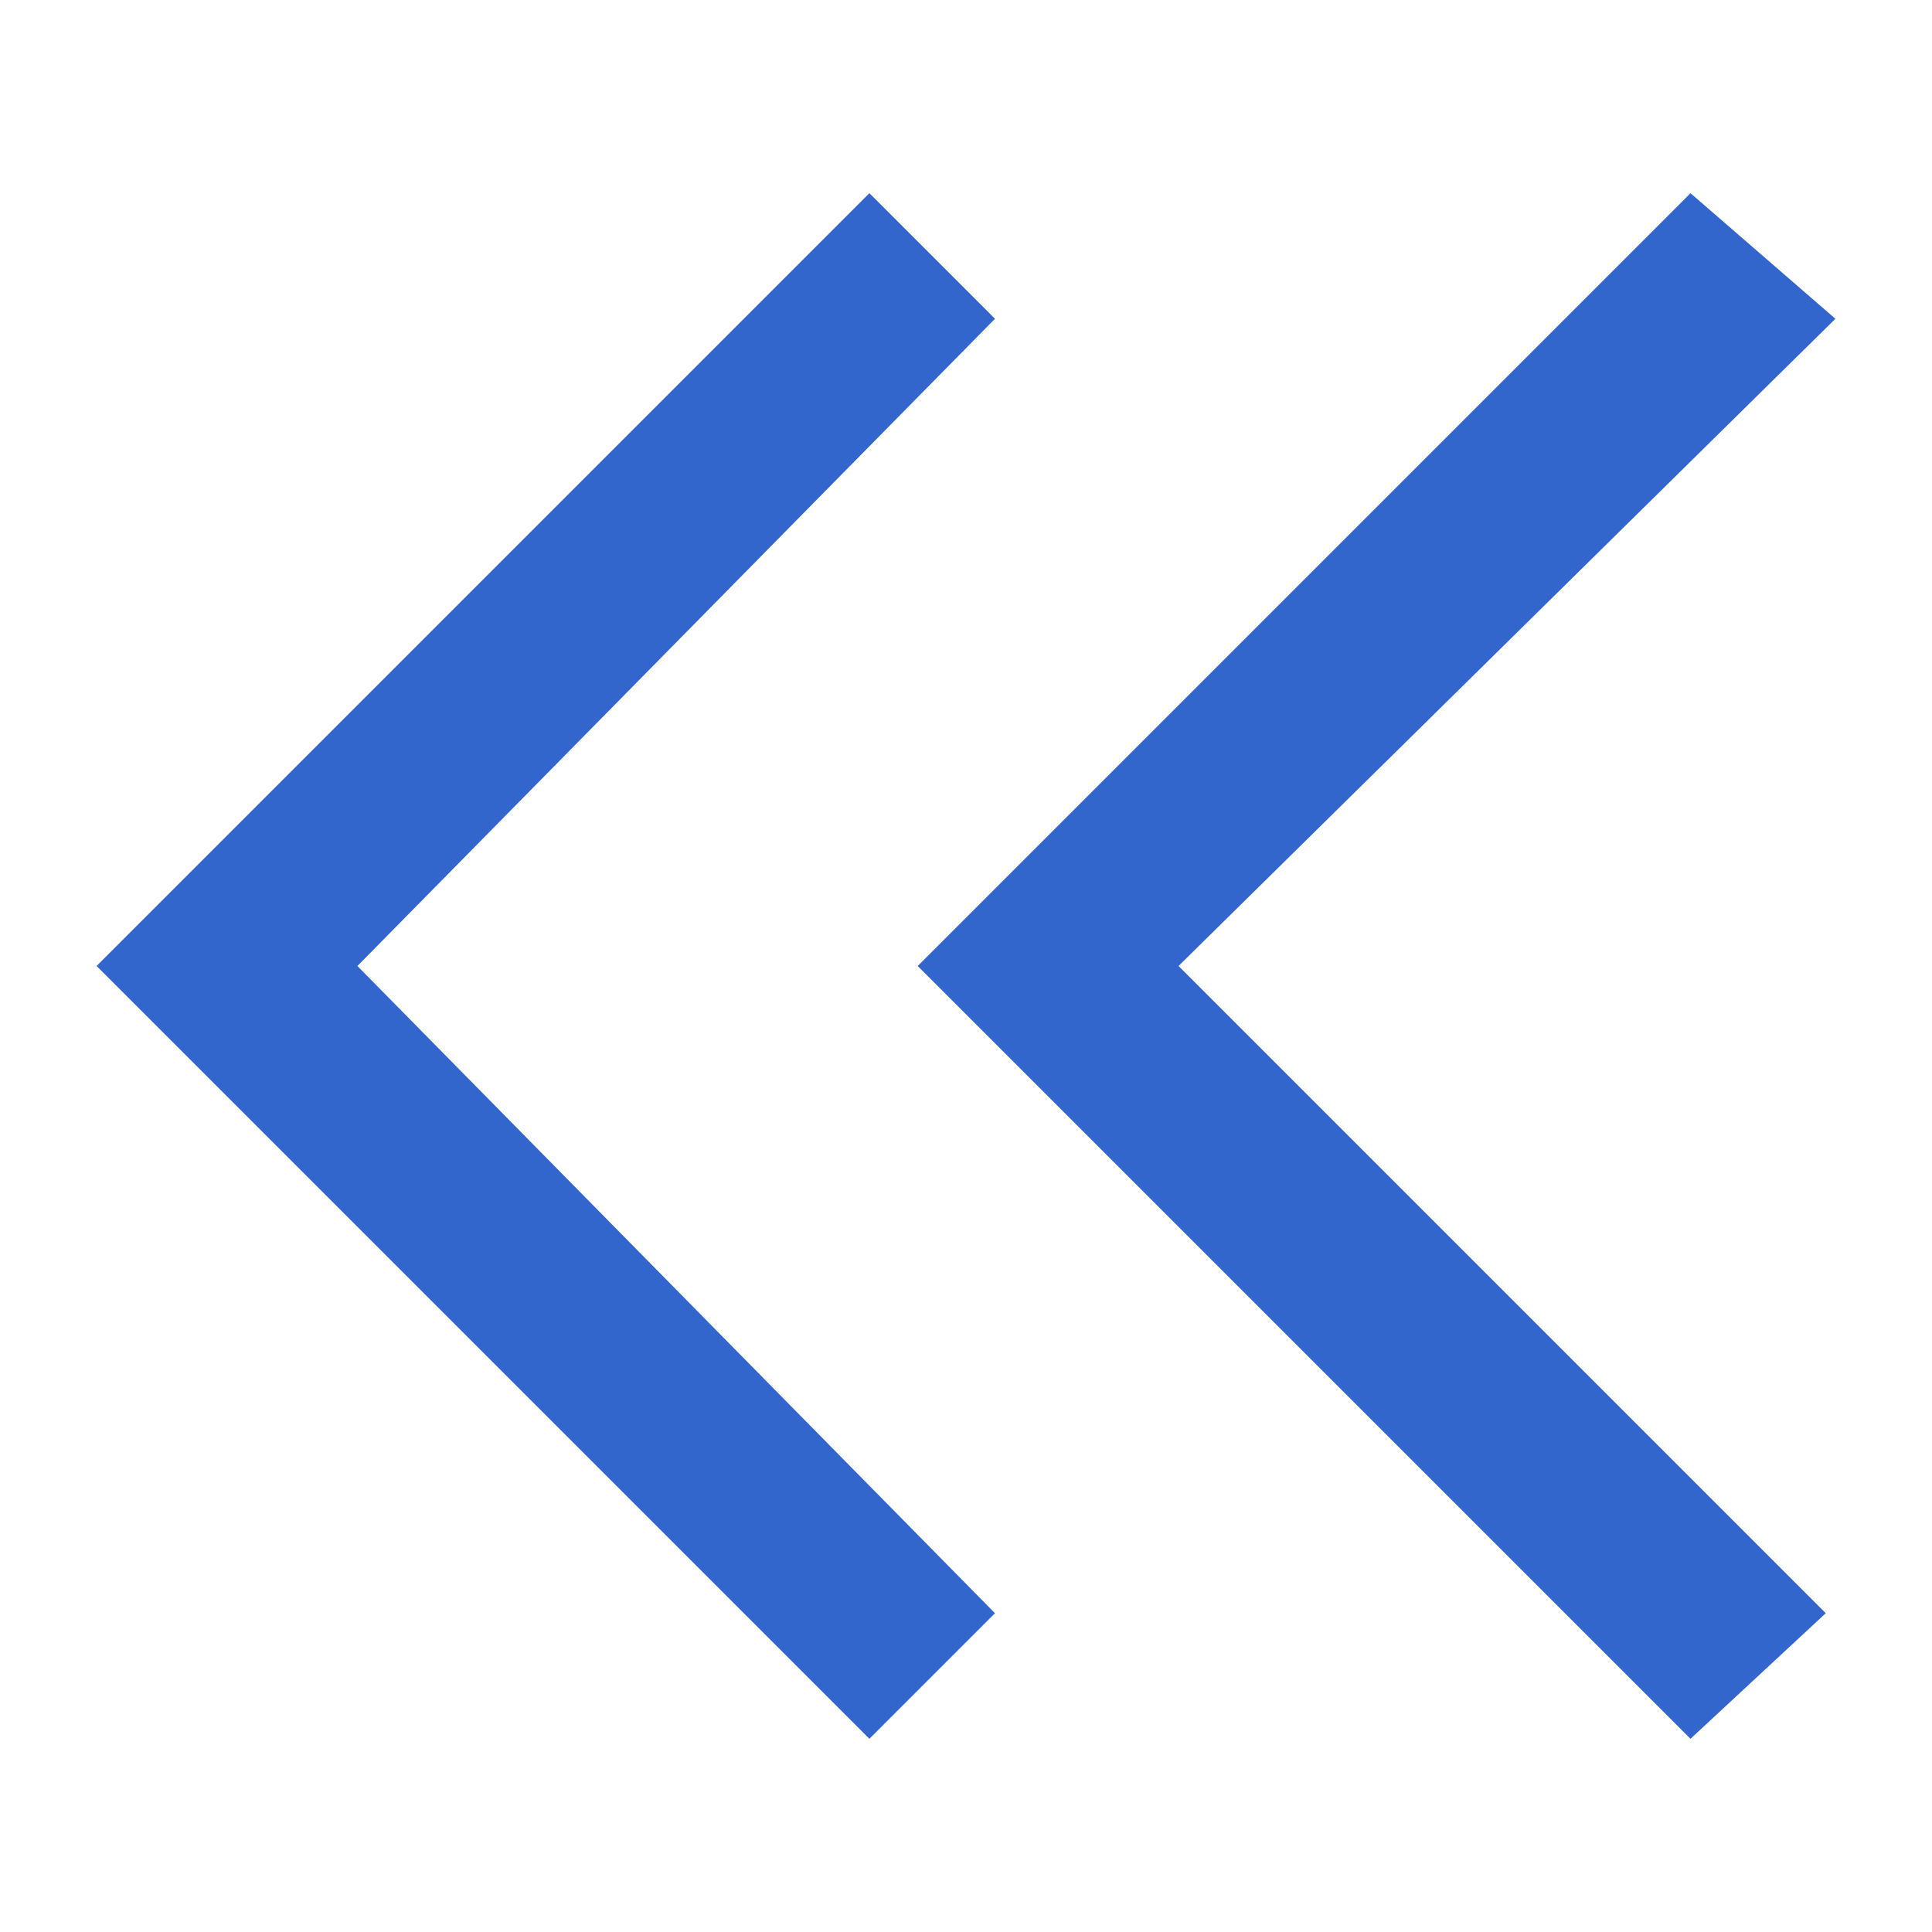 <?xml version="1.0" encoding="UTF-8"?><svg xmlns="http://www.w3.org/2000/svg" width="20" height="20" viewBox="0 0 20 20"><title>
		double chevron start
	</title><path fill="#36c" d="m9 2 1.3 1.3L3.7 10l6.6 6.7L9 18l-8-8 8-8zm8.5 0L19 3.3 12.2 10l6.7 6.7-1.4 1.3-8-8 8-8z"/></svg>
